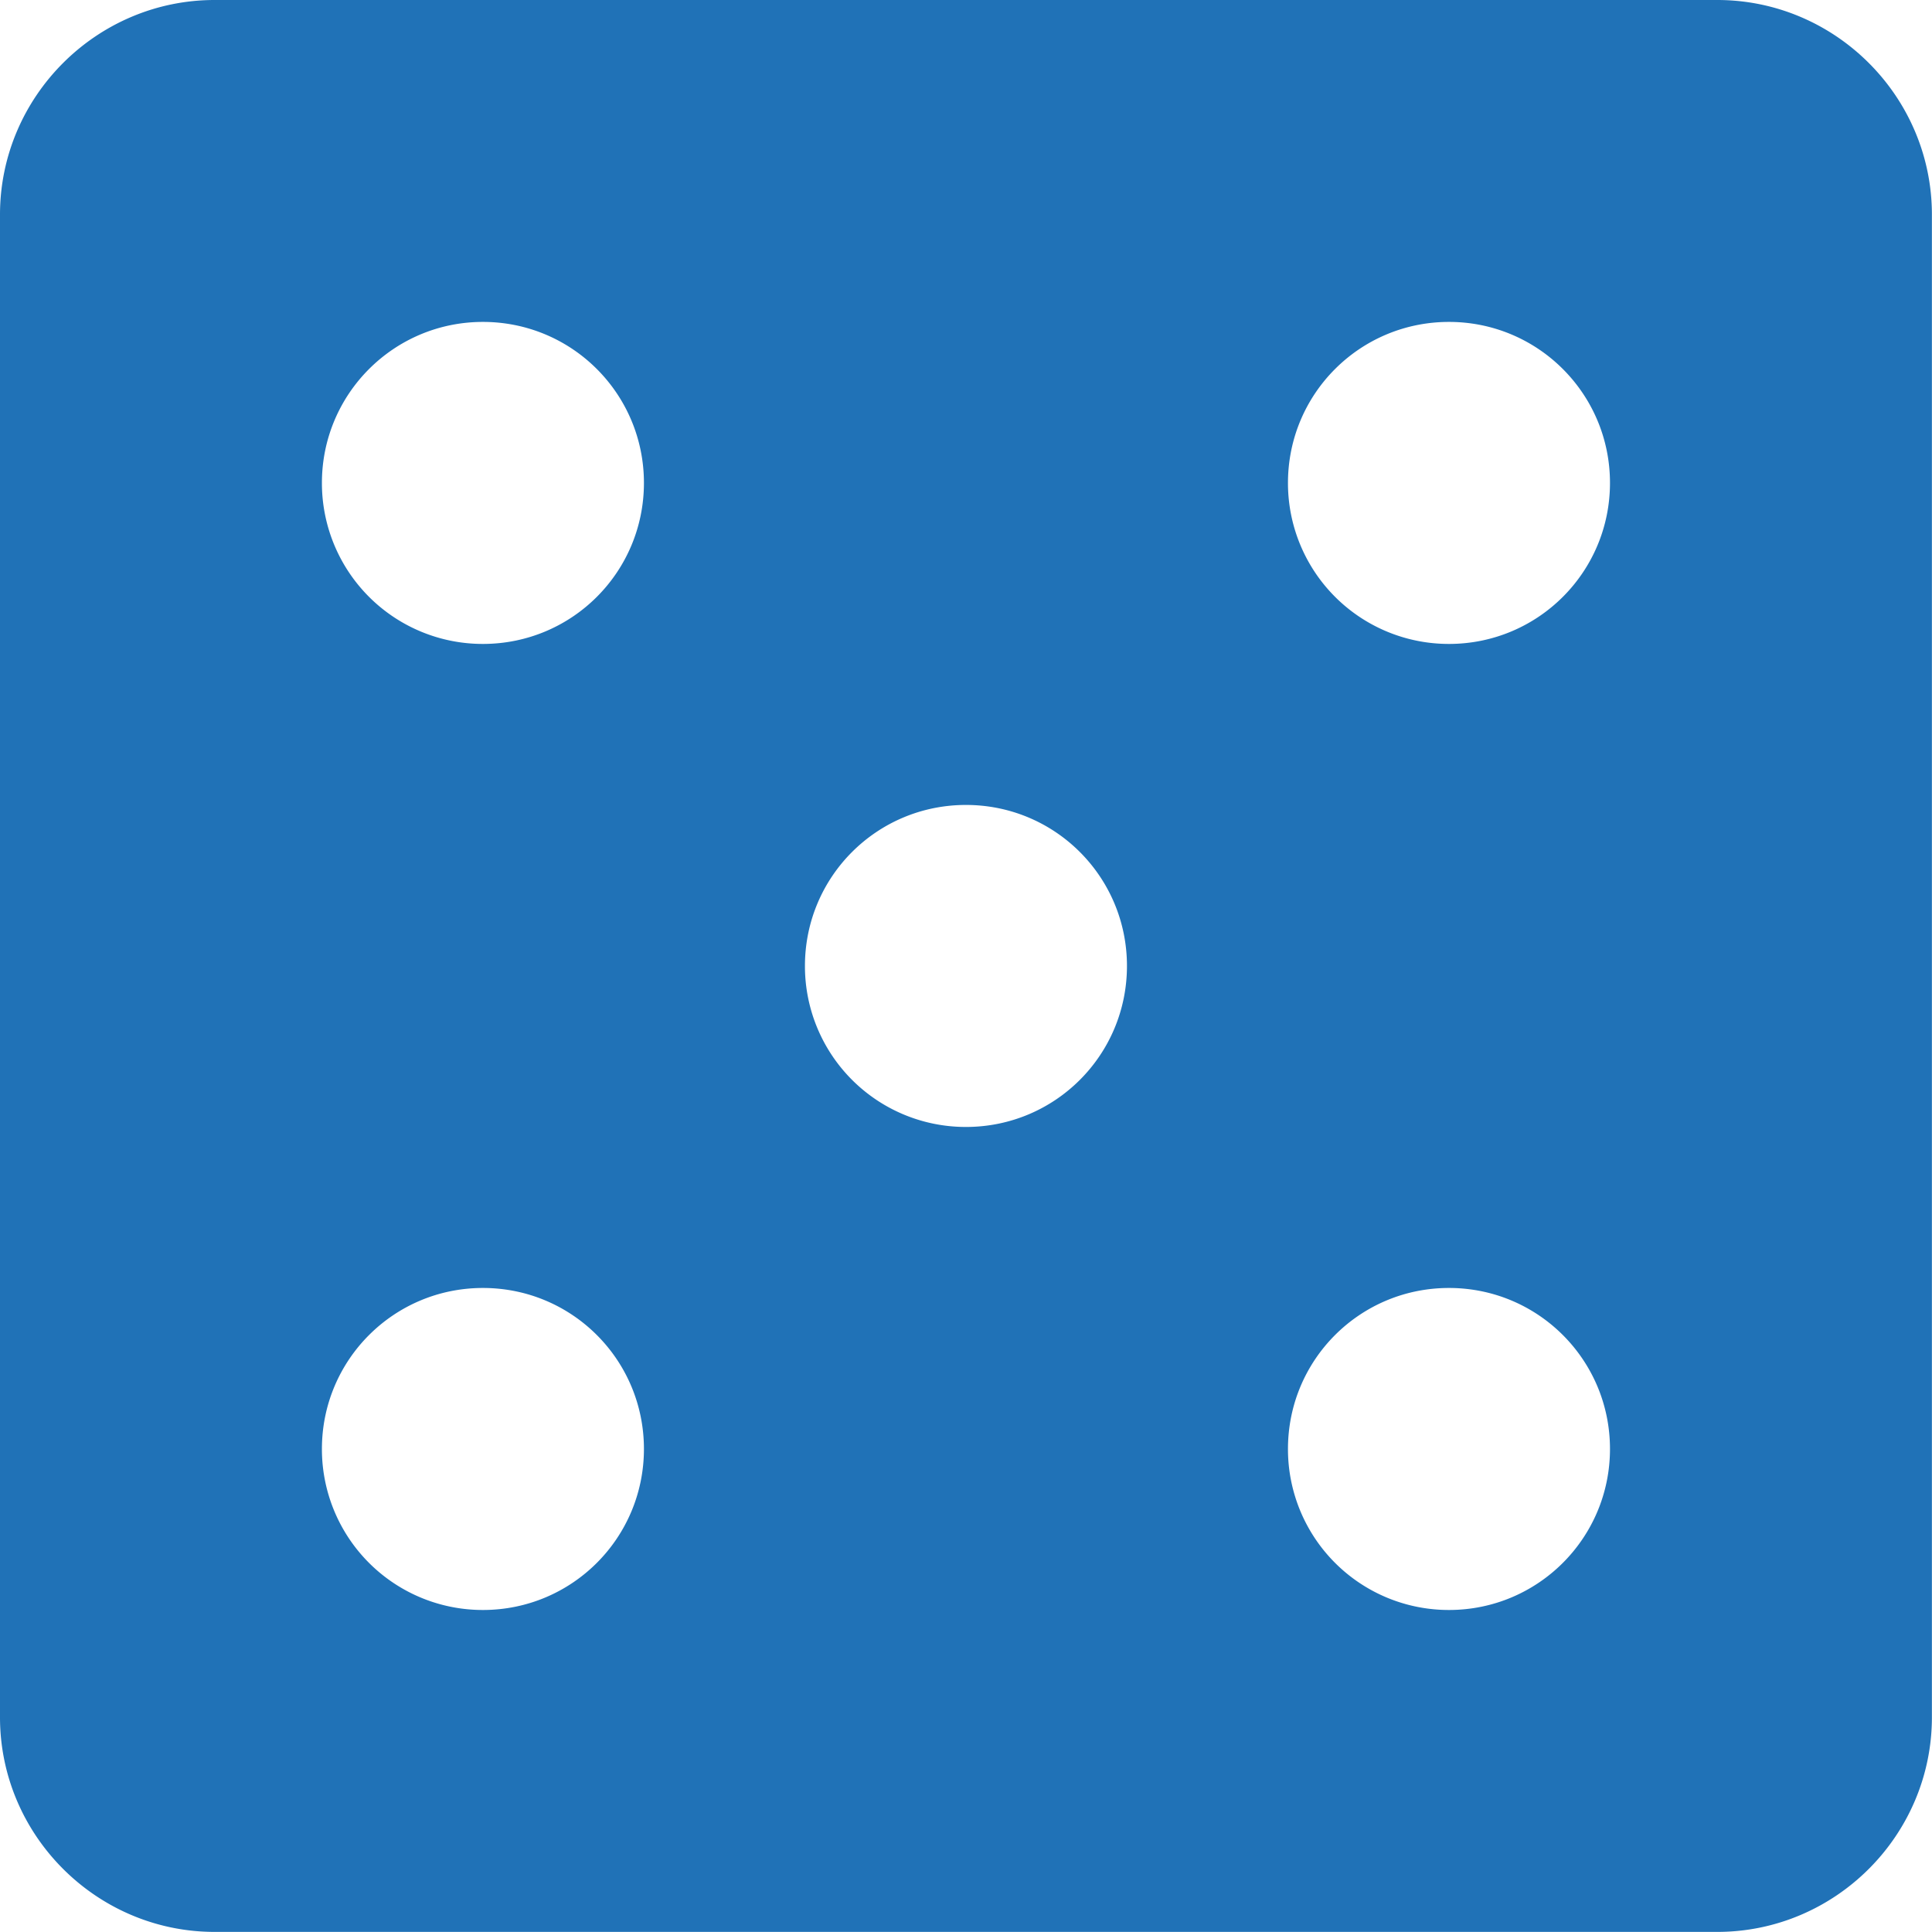 <svg xmlns="http://www.w3.org/2000/svg" width="19.487" height="19.487" viewBox="56.757 138.757 19.487 19.487"><path d="M74.078 138.757H58.922c-1.191 0-2.165.974-2.165 2.165v15.156c0 1.191.974 2.165 2.165 2.165h15.156c1.191 0 2.165-.974 2.165-2.165v-15.156c0-1.191-.974-2.165-2.165-2.165Zm-12.45 16.239a1.622 1.622 0 0 1-1.624-1.624c0-.899.726-1.624 1.624-1.624.899 0 1.624.725 1.624 1.624 0 .898-.725 1.624-1.624 1.624Zm0-9.744a1.622 1.622 0 0 1-1.624-1.624c0-.898.726-1.624 1.624-1.624.899 0 1.624.726 1.624 1.624 0 .899-.725 1.624-1.624 1.624Zm4.872 4.872a1.622 1.622 0 0 1-1.624-1.624c0-.899.725-1.624 1.624-1.624.899 0 1.624.725 1.624 1.624 0 .899-.725 1.624-1.624 1.624Zm4.872 4.872a1.622 1.622 0 0 1-1.624-1.624c0-.899.725-1.624 1.624-1.624.898 0 1.624.725 1.624 1.624 0 .898-.726 1.624-1.624 1.624Zm0-9.744a1.622 1.622 0 0 1-1.624-1.624c0-.898.725-1.624 1.624-1.624.898 0 1.624.726 1.624 1.624 0 .899-.726 1.624-1.624 1.624Z" fill="#2072b7" fill-rule="evenodd" data-name="Icon material-casino"/></svg>